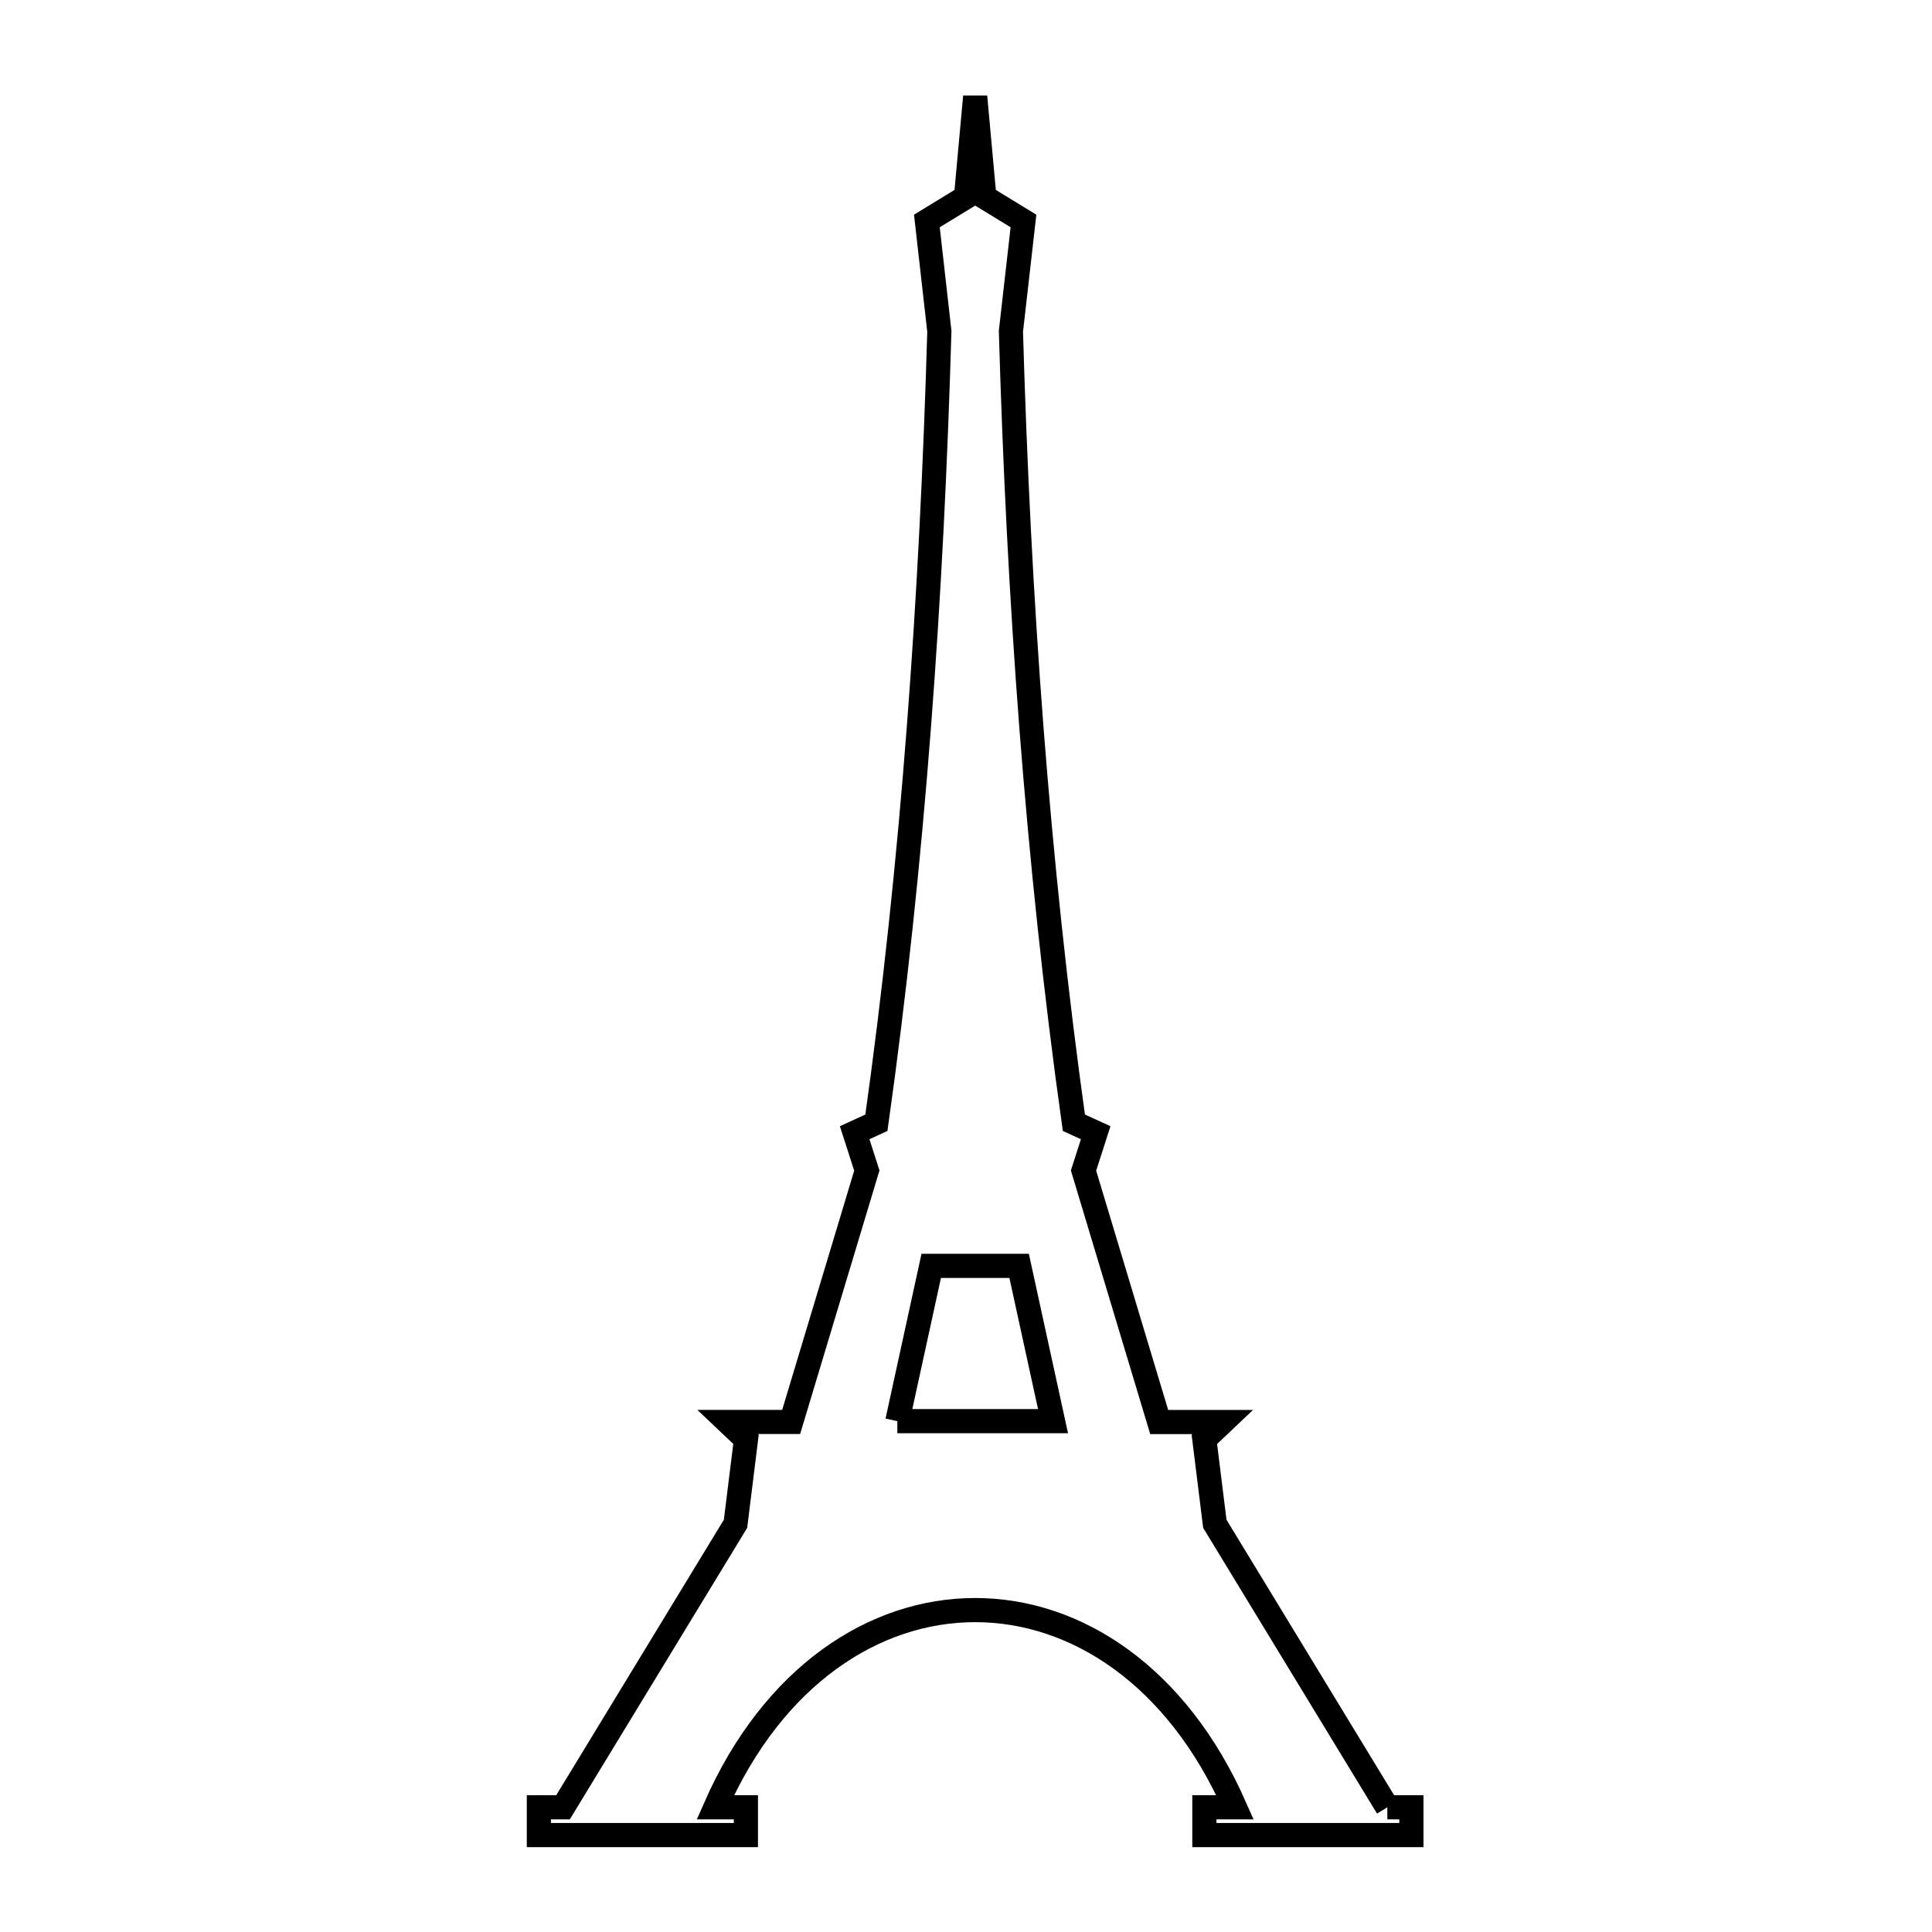 <svg xmlns="http://www.w3.org/2000/svg" viewBox="0.0 0.0 24.0 24.0" height="200px" width="200px"><path fill="none" stroke="black" stroke-width=".3" stroke-opacity="1.0"  filling="0" d="M11.147 17.654 L11.568 15.725 L12.66 15.725 L13.081 17.654 L11.147 17.654"></path>
<path fill="none" stroke="black" stroke-width=".3" stroke-opacity="1.0"  filling="0" d="M17.234 22.451 L17.533 22.451 L17.533 22.796 L14.961 22.796 L14.961 22.451 L15.342 22.451 C14.623 20.818 13.368 20.001 12.114 20.001 C10.859 20.001 9.604 20.818 8.886 22.451 L9.266 22.451 L9.266 22.796 L6.694 22.796 L6.694 22.451 L6.994 22.451 L9.137 18.929 L9.267 17.88 L9.039 17.664 L9.828 17.664 L10.768 14.541 L10.617 14.071 L10.887 13.947 C11.117 12.312 11.288 10.679 11.414 9.042 C11.54 7.406 11.621 5.765 11.669 4.116 L11.514 2.745 L12 2.448 L12.114 1.2 L12.228 2.448 L12.714 2.745 L12.558 4.116 C12.606 5.765 12.687 7.406 12.813 9.043 C12.94 10.68 13.111 12.313 13.34 13.947 L13.611 14.071 L13.46 14.541 L14.4 17.665 L15.189 17.665 L14.961 17.881 L15.091 18.929 L17.234 22.451"></path></svg>